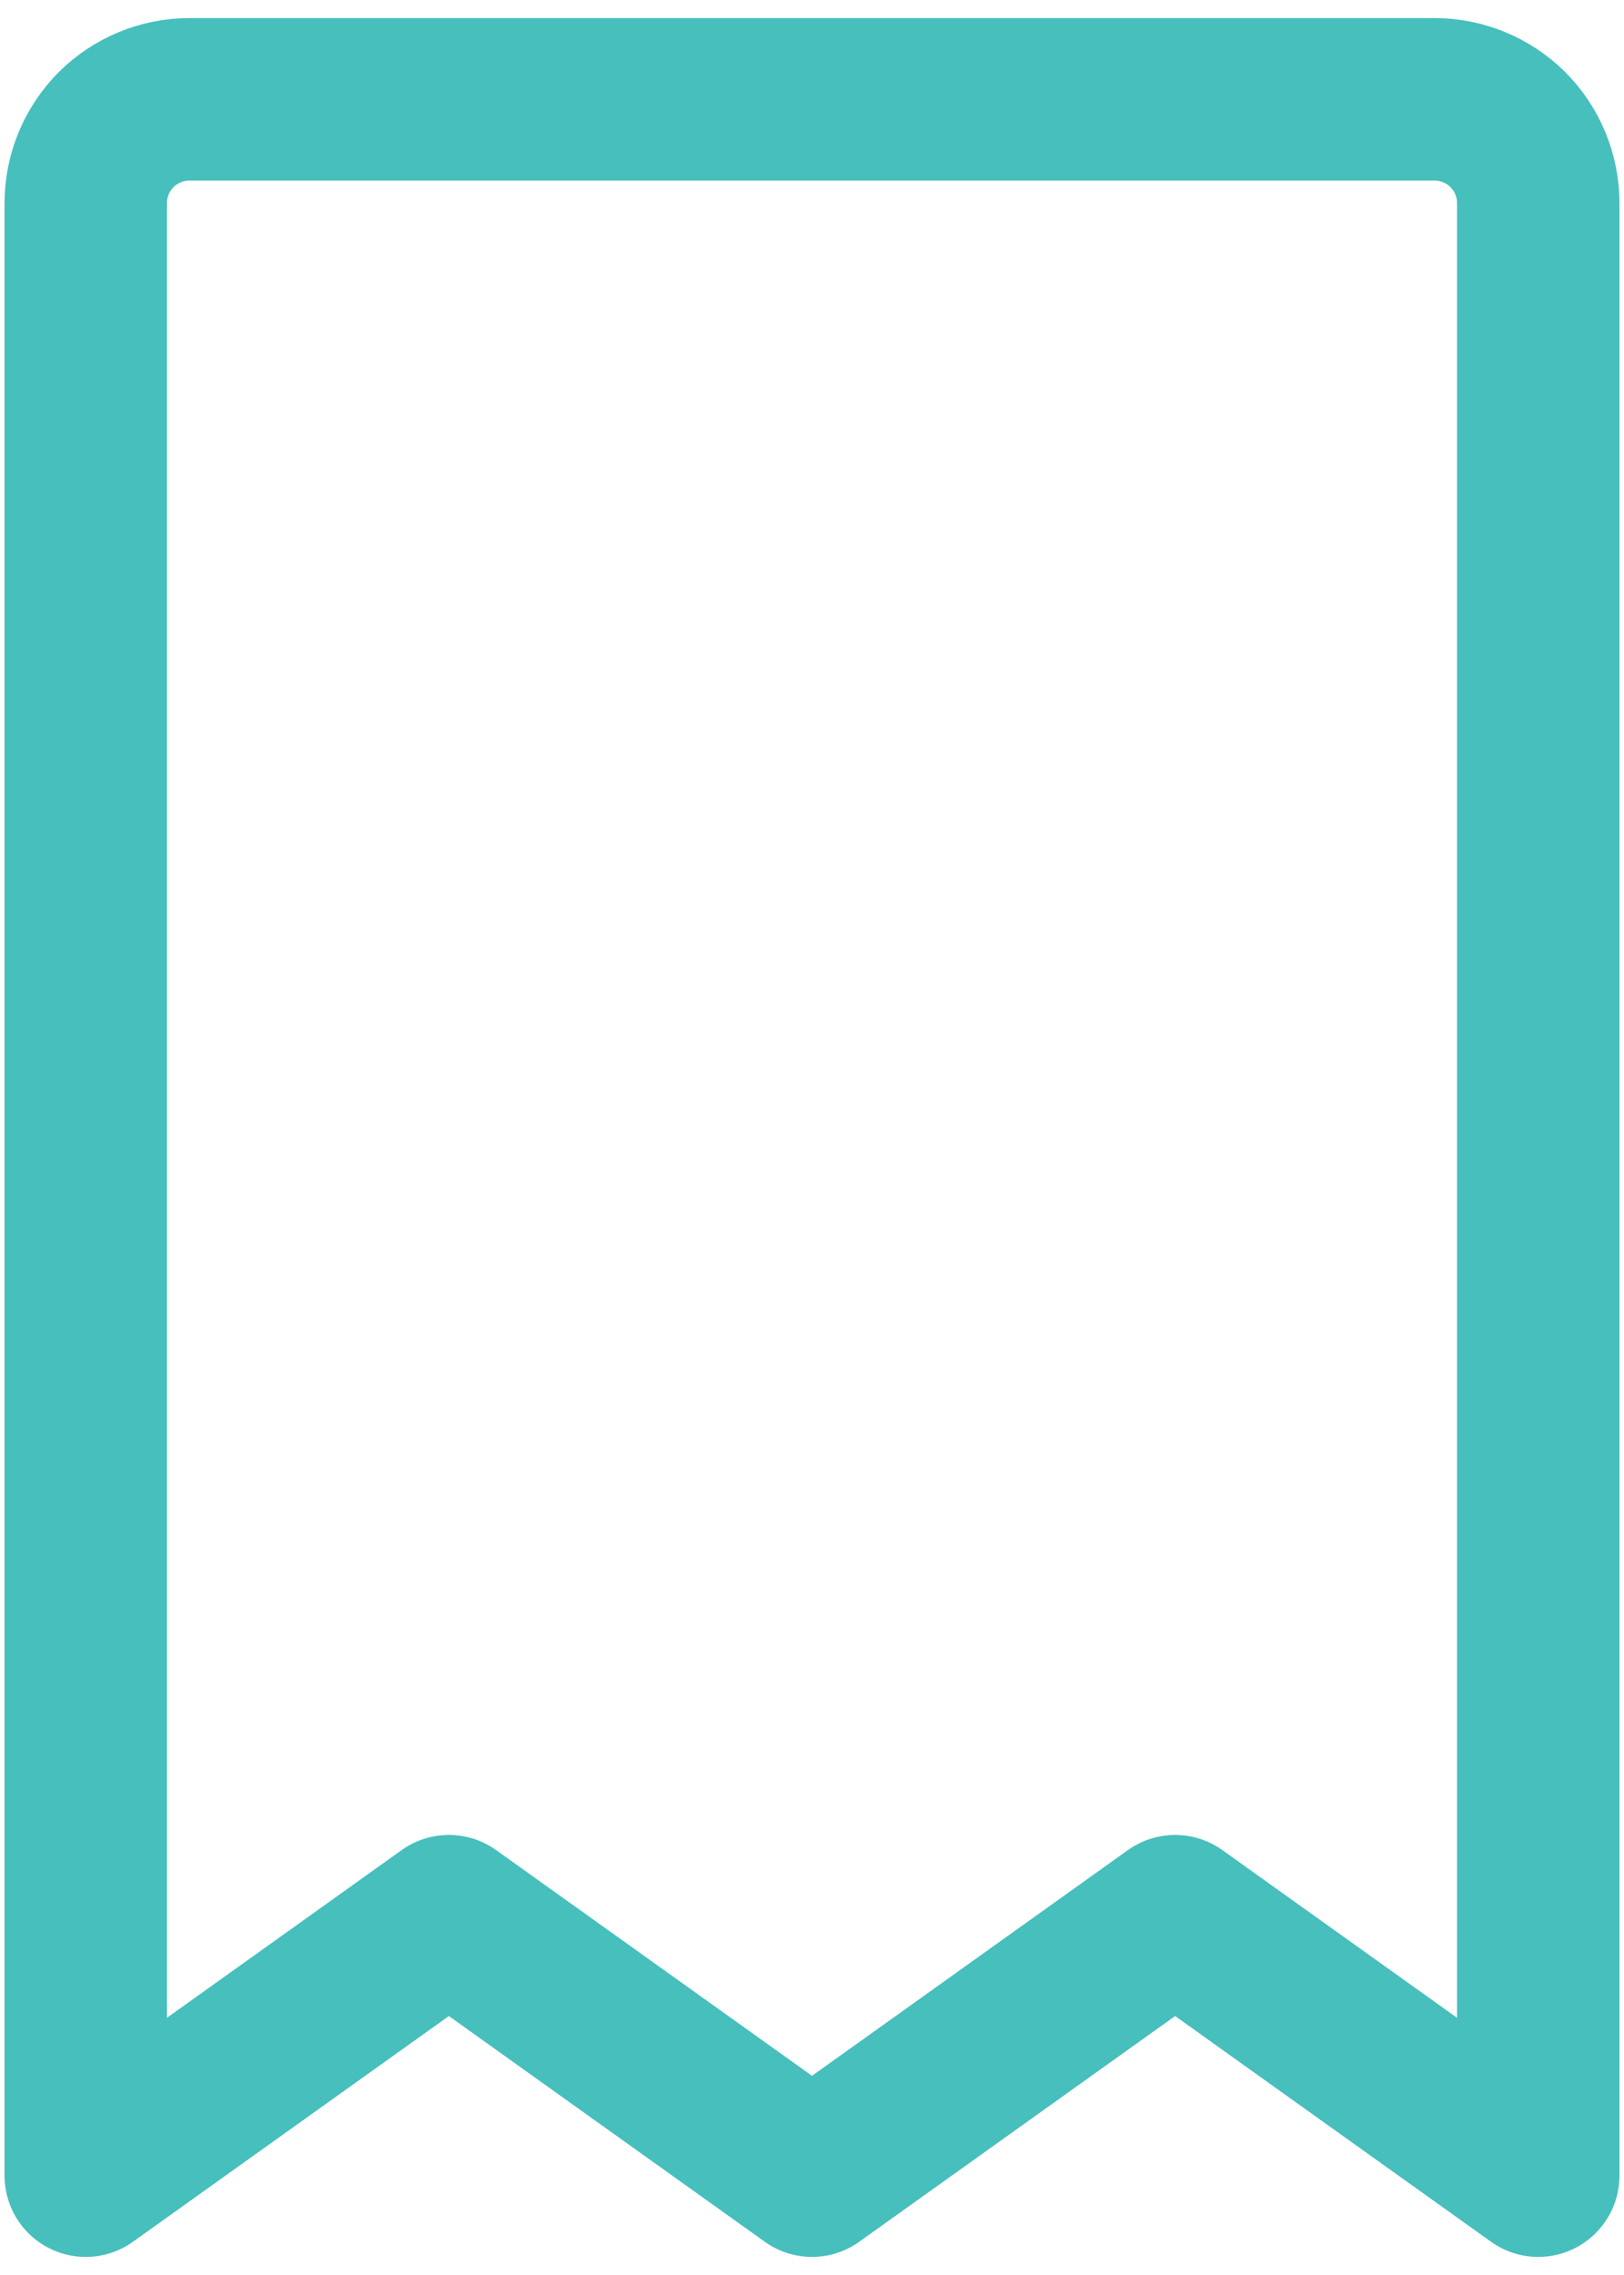 <svg width="15" height="21" viewBox="0 0 15 21" fill="none" xmlns="http://www.w3.org/2000/svg">
<path d="M0.792 1.875C0.792 1.621 0.893 1.377 1.072 1.197C1.252 1.018 1.496 0.917 1.75 0.917H13.25C13.504 0.917 13.748 1.018 13.928 1.197C14.107 1.377 14.208 1.621 14.208 1.875V20.083L10.854 17.688L7.5 20.083L4.146 17.688L0.792 20.083V1.875Z" stroke="#46BFBD" stroke-width="1.5" stroke-linecap="round" stroke-linejoin="round"/>
</svg>

